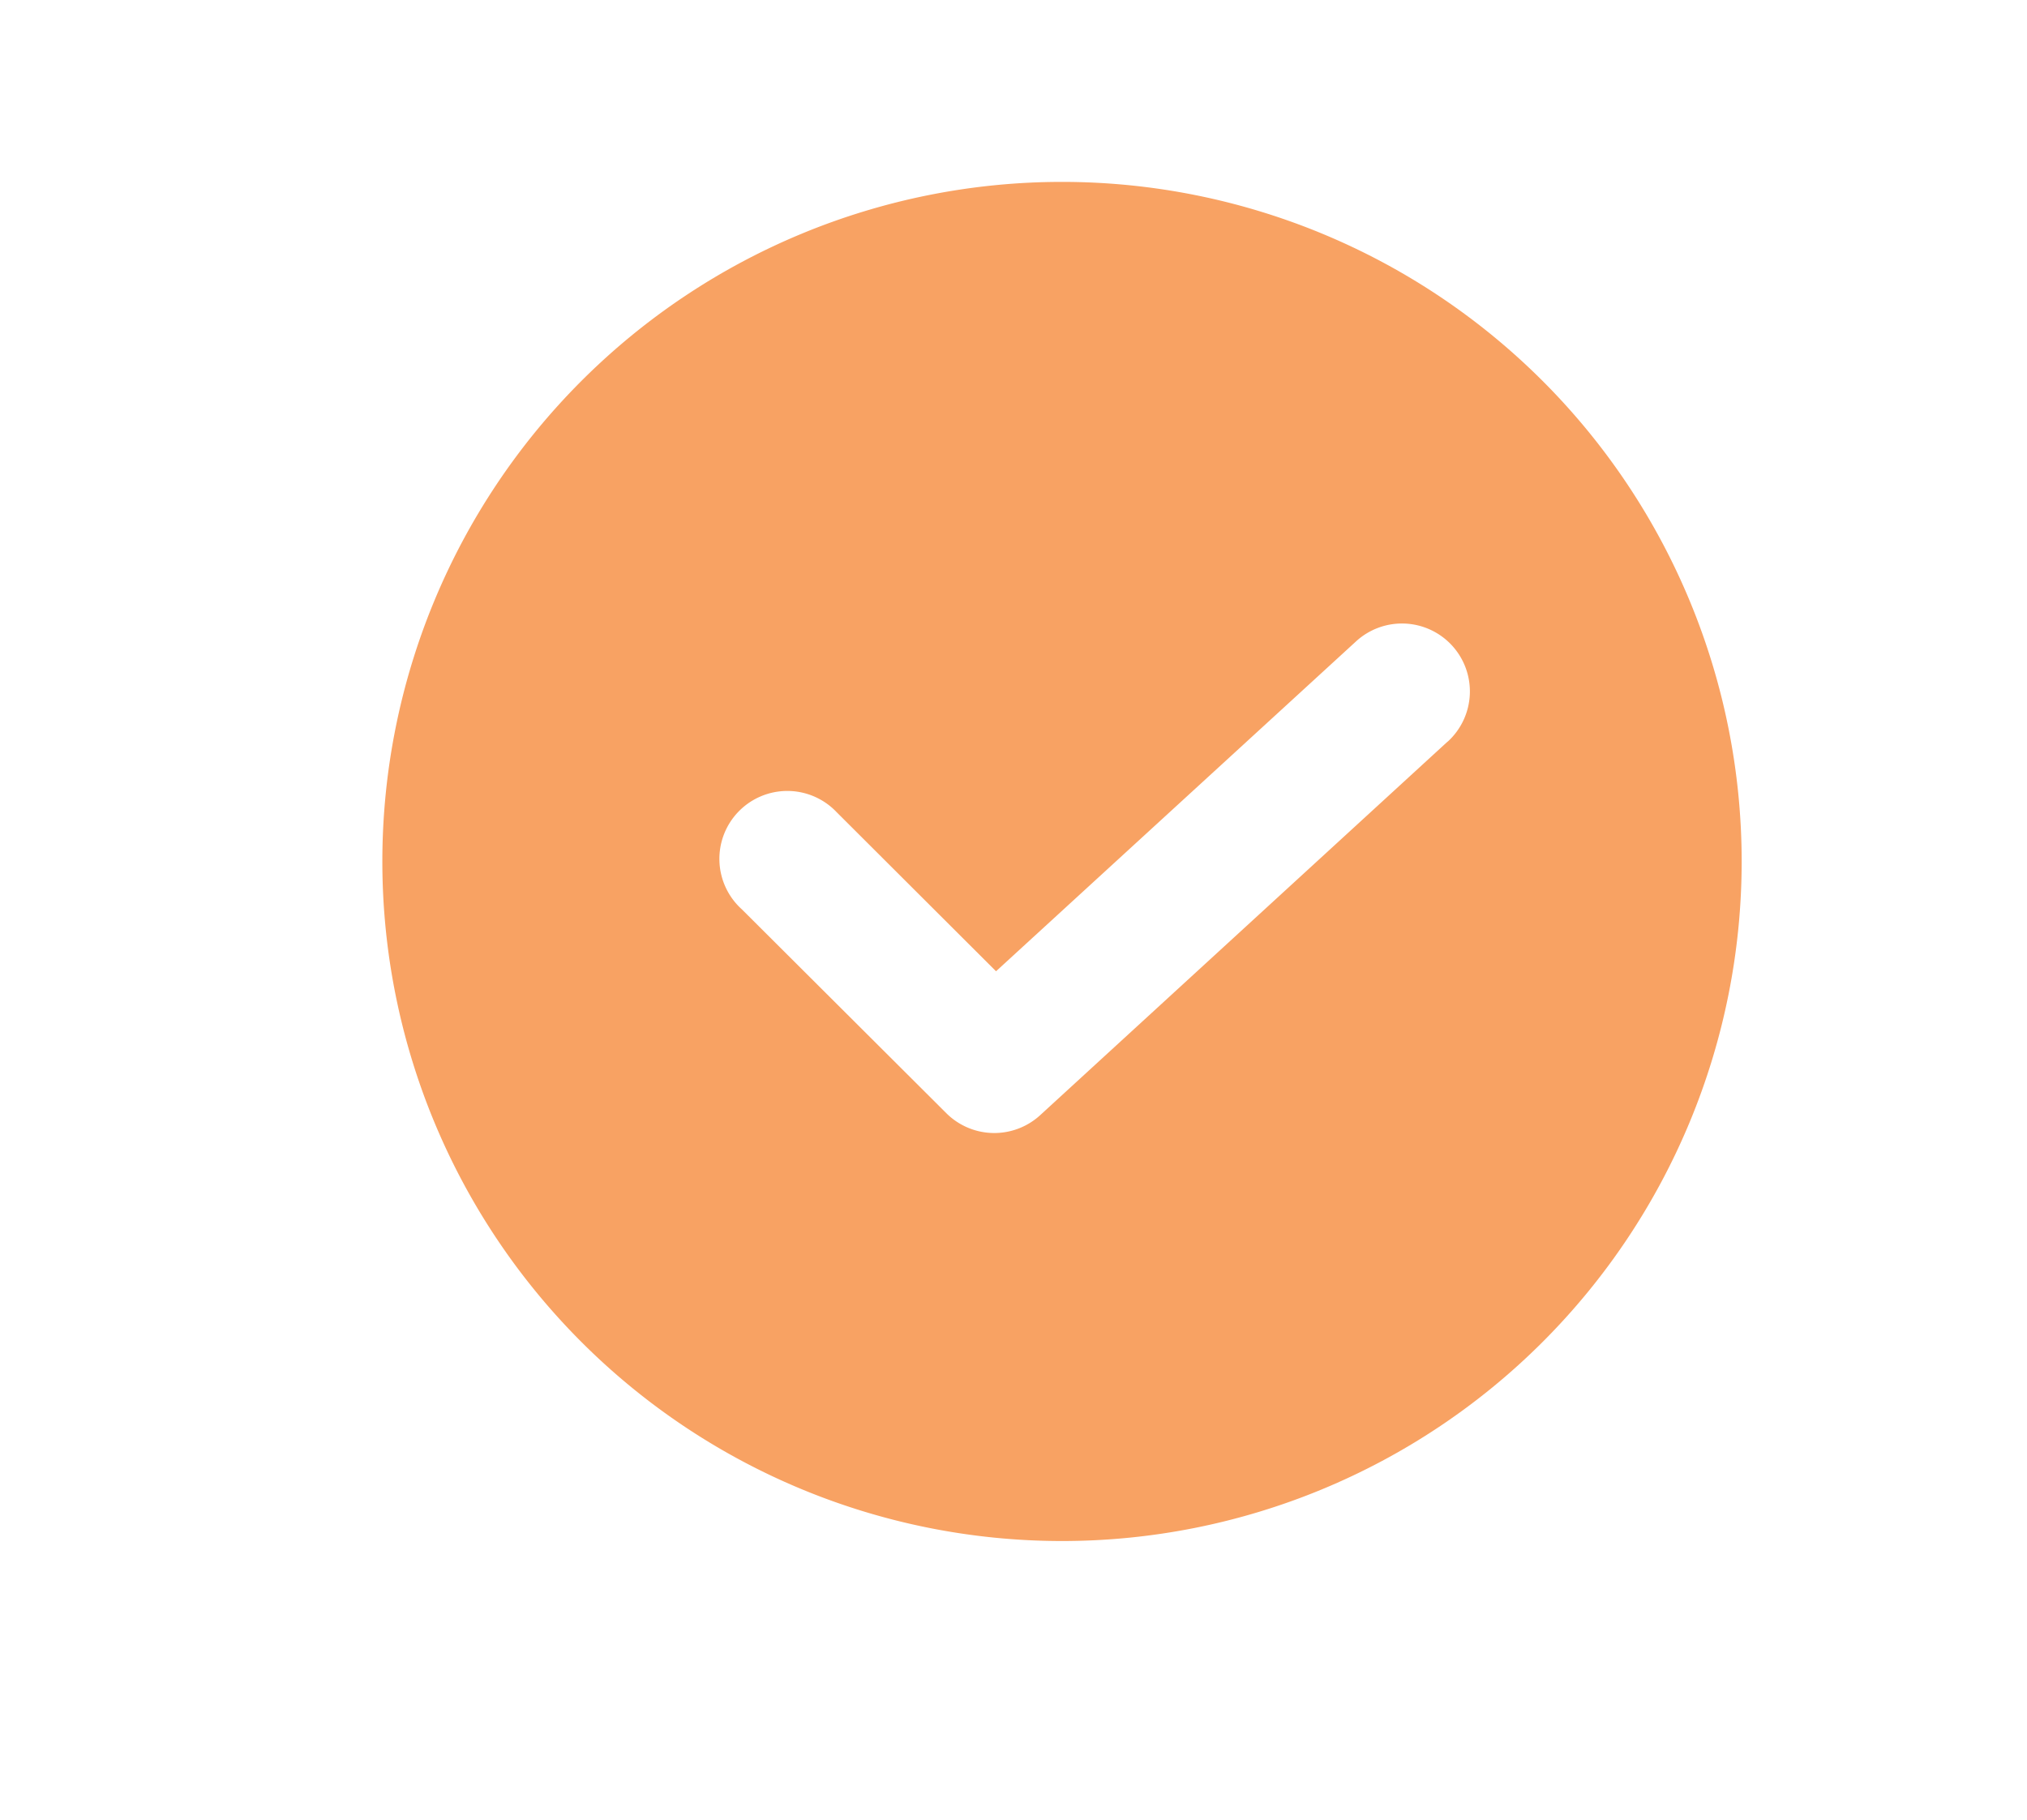 <svg id="Layer_1" data-name="Layer 1" xmlns="http://www.w3.org/2000/svg" viewBox="0 0 145.63 130.77"><defs><style>.cls-1{fill:#f8a263;}</style></defs><path class="cls-1" d="M76.3,13.07A48.83,48.83,0,1,0,125.13,61.9,48.83,48.83,0,0,0,76.3,13.07ZM104,53.29,74.71,80.15A4.88,4.88,0,0,1,68,80L53.31,65.35a4.88,4.88,0,1,1,6.79-7l.12.12L71.56,69.79,97.41,46.1a4.88,4.88,0,1,1,6.6,7.19Z"/></svg>